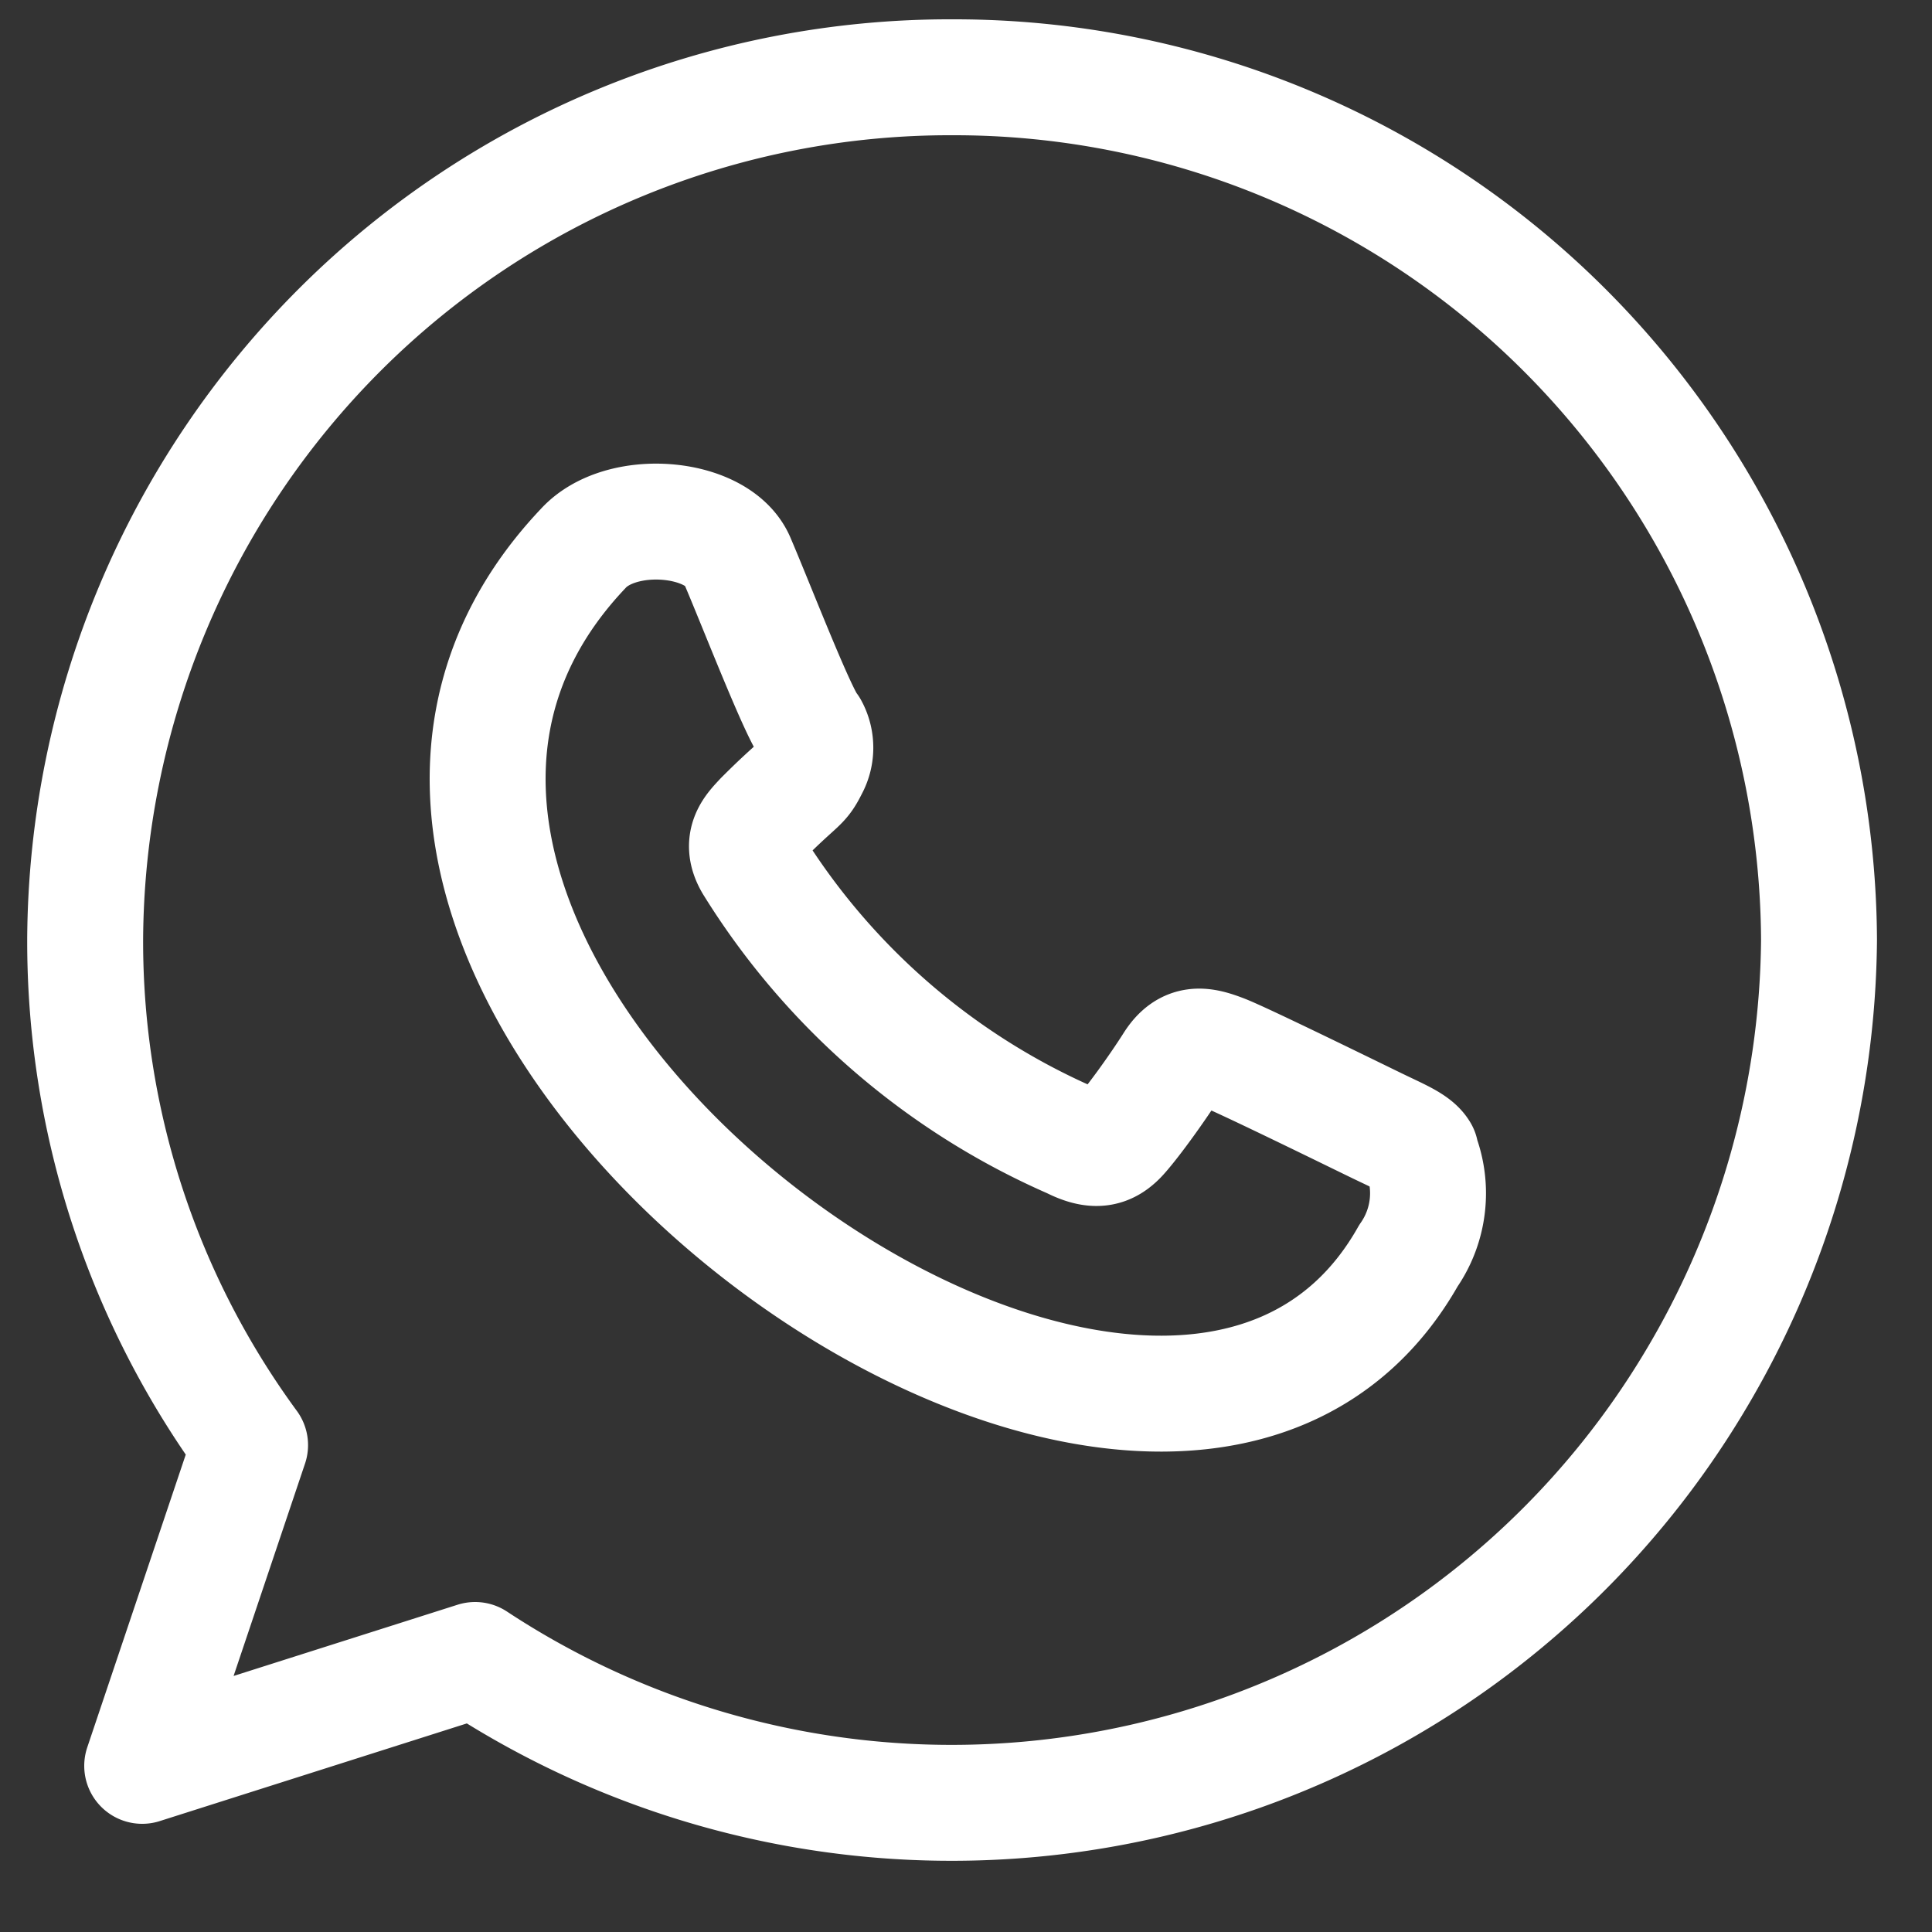 <svg width="25" height="25" fill="none" xmlns="http://www.w3.org/2000/svg"><rect width="100%" height="100%" fill="#333333" stroke="none"/><path d="M18.383 14.91c-.07-.12-.27-.2-.559-.34-.289-.14-1.735-.85-1.994-.95-.26-.1-.469-.15-.658.15-.19.3-.499.73-.668.92-.17.19-.34.22-.638.07a9.181 9.181 0 0 1-4.129-3.58c-.17-.29 0-.45.13-.59.489-.49.499-.42.618-.66a.53.53 0 0 0 0-.51c-.15-.17-.698-1.59-.947-2.17-.25-.58-1.506-.69-1.994-.15-5.186 5.48 7.449 14.87 10.68 9.15a1.413 1.413 0 0 0 .159-1.32M12.33 1a11.172 11.172 0 0 0-7.916 3.25 11.236 11.236 0 0 0-3.312 7.91 11.021 11.021 0 0 0 2.134 6.54L1.84 22.85l4.308-1.37a11.206 11.206 0 0 0 15.77-3.584 11.283 11.283 0 0 0 1.62-5.736 11.236 11.236 0 0 0-3.305-7.902A11.172 11.172 0 0 0 12.33 1v0Z" stroke="#fff" stroke-width="1.5" stroke-linecap="round" stroke-linejoin="round"/></svg>